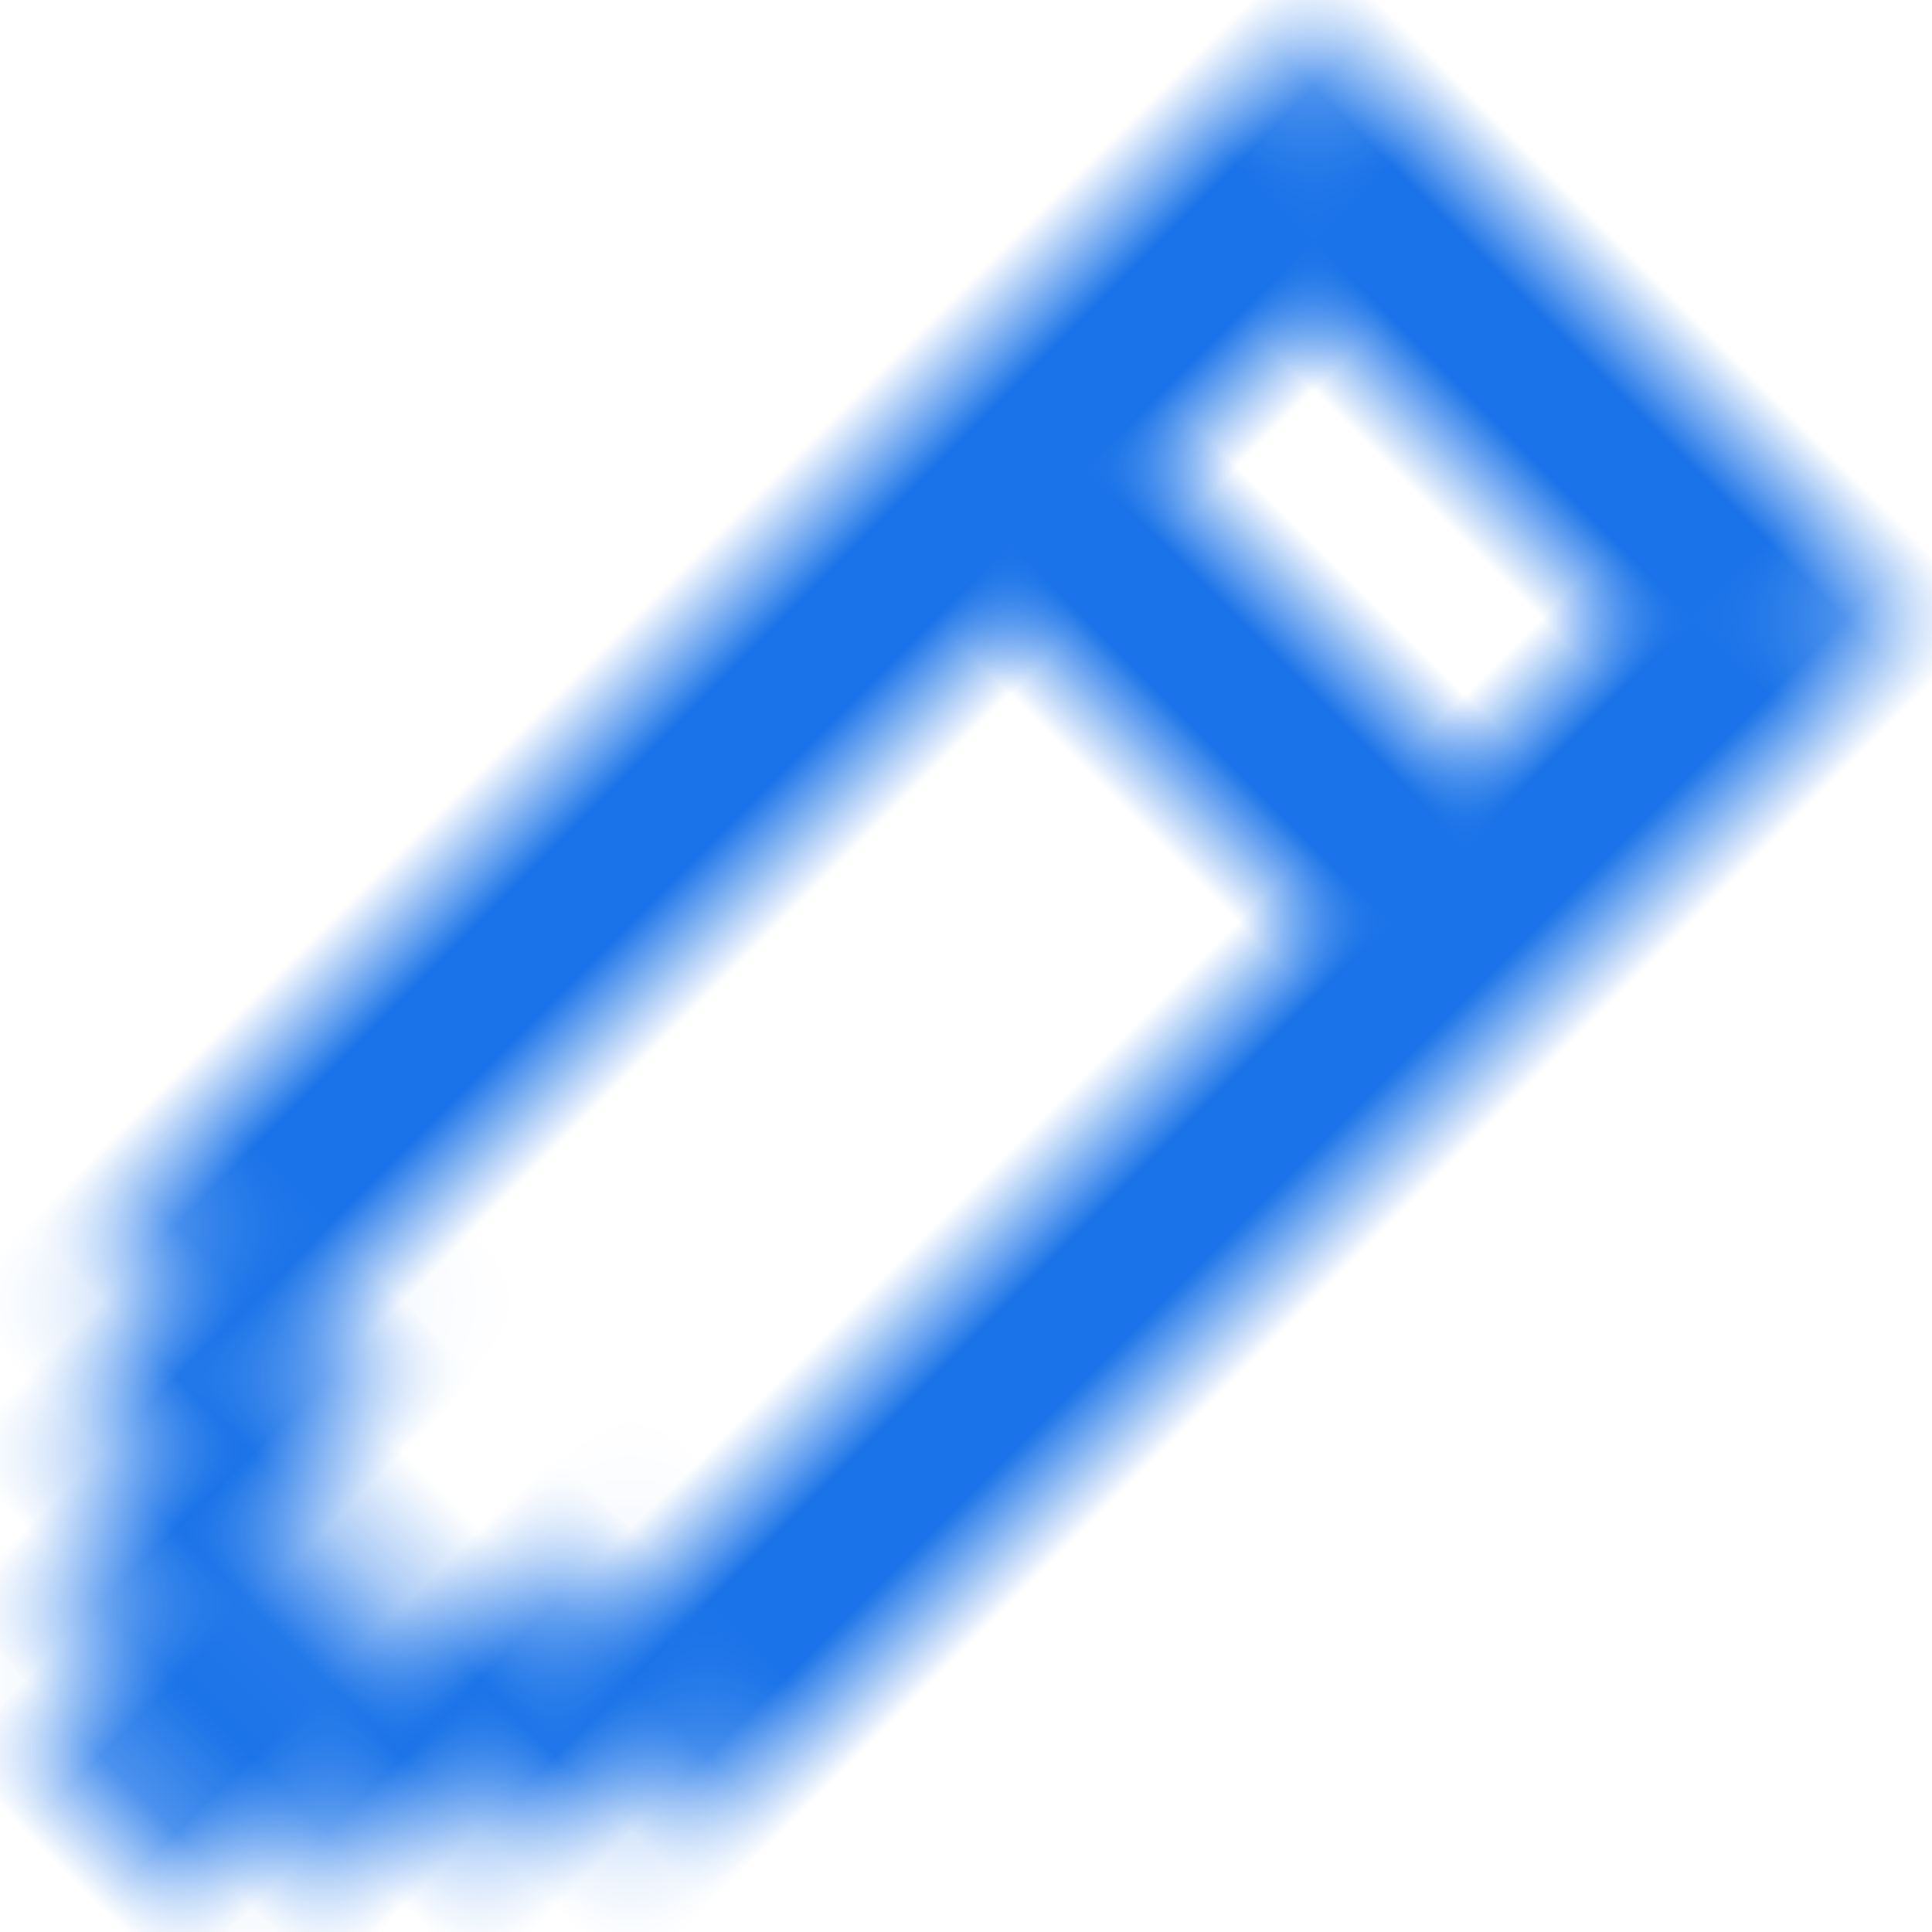 <?xml version="1.0" encoding="UTF-8"?>
<svg width="18px" height="18px" viewBox="0 0 18 18" version="1.1" xmlns="http://www.w3.org/2000/svg" xmlns:xlink="http://www.w3.org/1999/xlink">
    <!-- Generator: Sketch 64 (93537) - https://sketch.com -->
    <title>color-/-primary Clipped</title>
    <desc>Created with Sketch.</desc>
    <defs>
        <path d="M8,15 C8,15.216 7.93,15.427 7.8,15.6 L7.8,15.6 L4.8,19.6 C4.4,20.133 3.6,20.133 3.2,19.6 L3.2,19.6 L0.2,15.6 C0.07,15.427 0,15.216 0,15 L0,15 L0,1 C0,0.448 0.448,0 1,0 L1,0 L7,0 C7.552,0 8,0.448 8,1 L8,1 L8,15 Z M5.999,6 L1.999,6 L2,14.666 L4,17.332 L6,14.666 L5.999,6 Z M6,1.999 L2,1.999 L1.999,4 L5.999,4 L6,1.999 Z" id="path-1"></path>
    </defs>
    <g id="Page-1" stroke="none" stroke-width="1" fill="none" fill-rule="evenodd">
        <g id="Artboard" transform="translate(-293, -218)">
            <g id="edit" transform="translate(291, 218)">
                <g id="color-/-primary-Clipped" transform="translate(10, 10) rotate(-315) translate(-10, -10) translate(6, 0)">
                    <mask id="mask-2" fill="white">
                        <use xlink:href="#path-1"></use>
                    </mask>
                    <g id="path-1"></g>
                    <g id="color-/-primary" mask="url(#mask-2)" fill="#1A73E8" fill-rule="nonzero">
                        <g transform="translate(-8, -2)" id="Rectangle">
                            <rect x="0" y="0" width="24" height="24"></rect>
                        </g>
                    </g>
                </g>
            </g>
        </g>
    </g>
</svg>